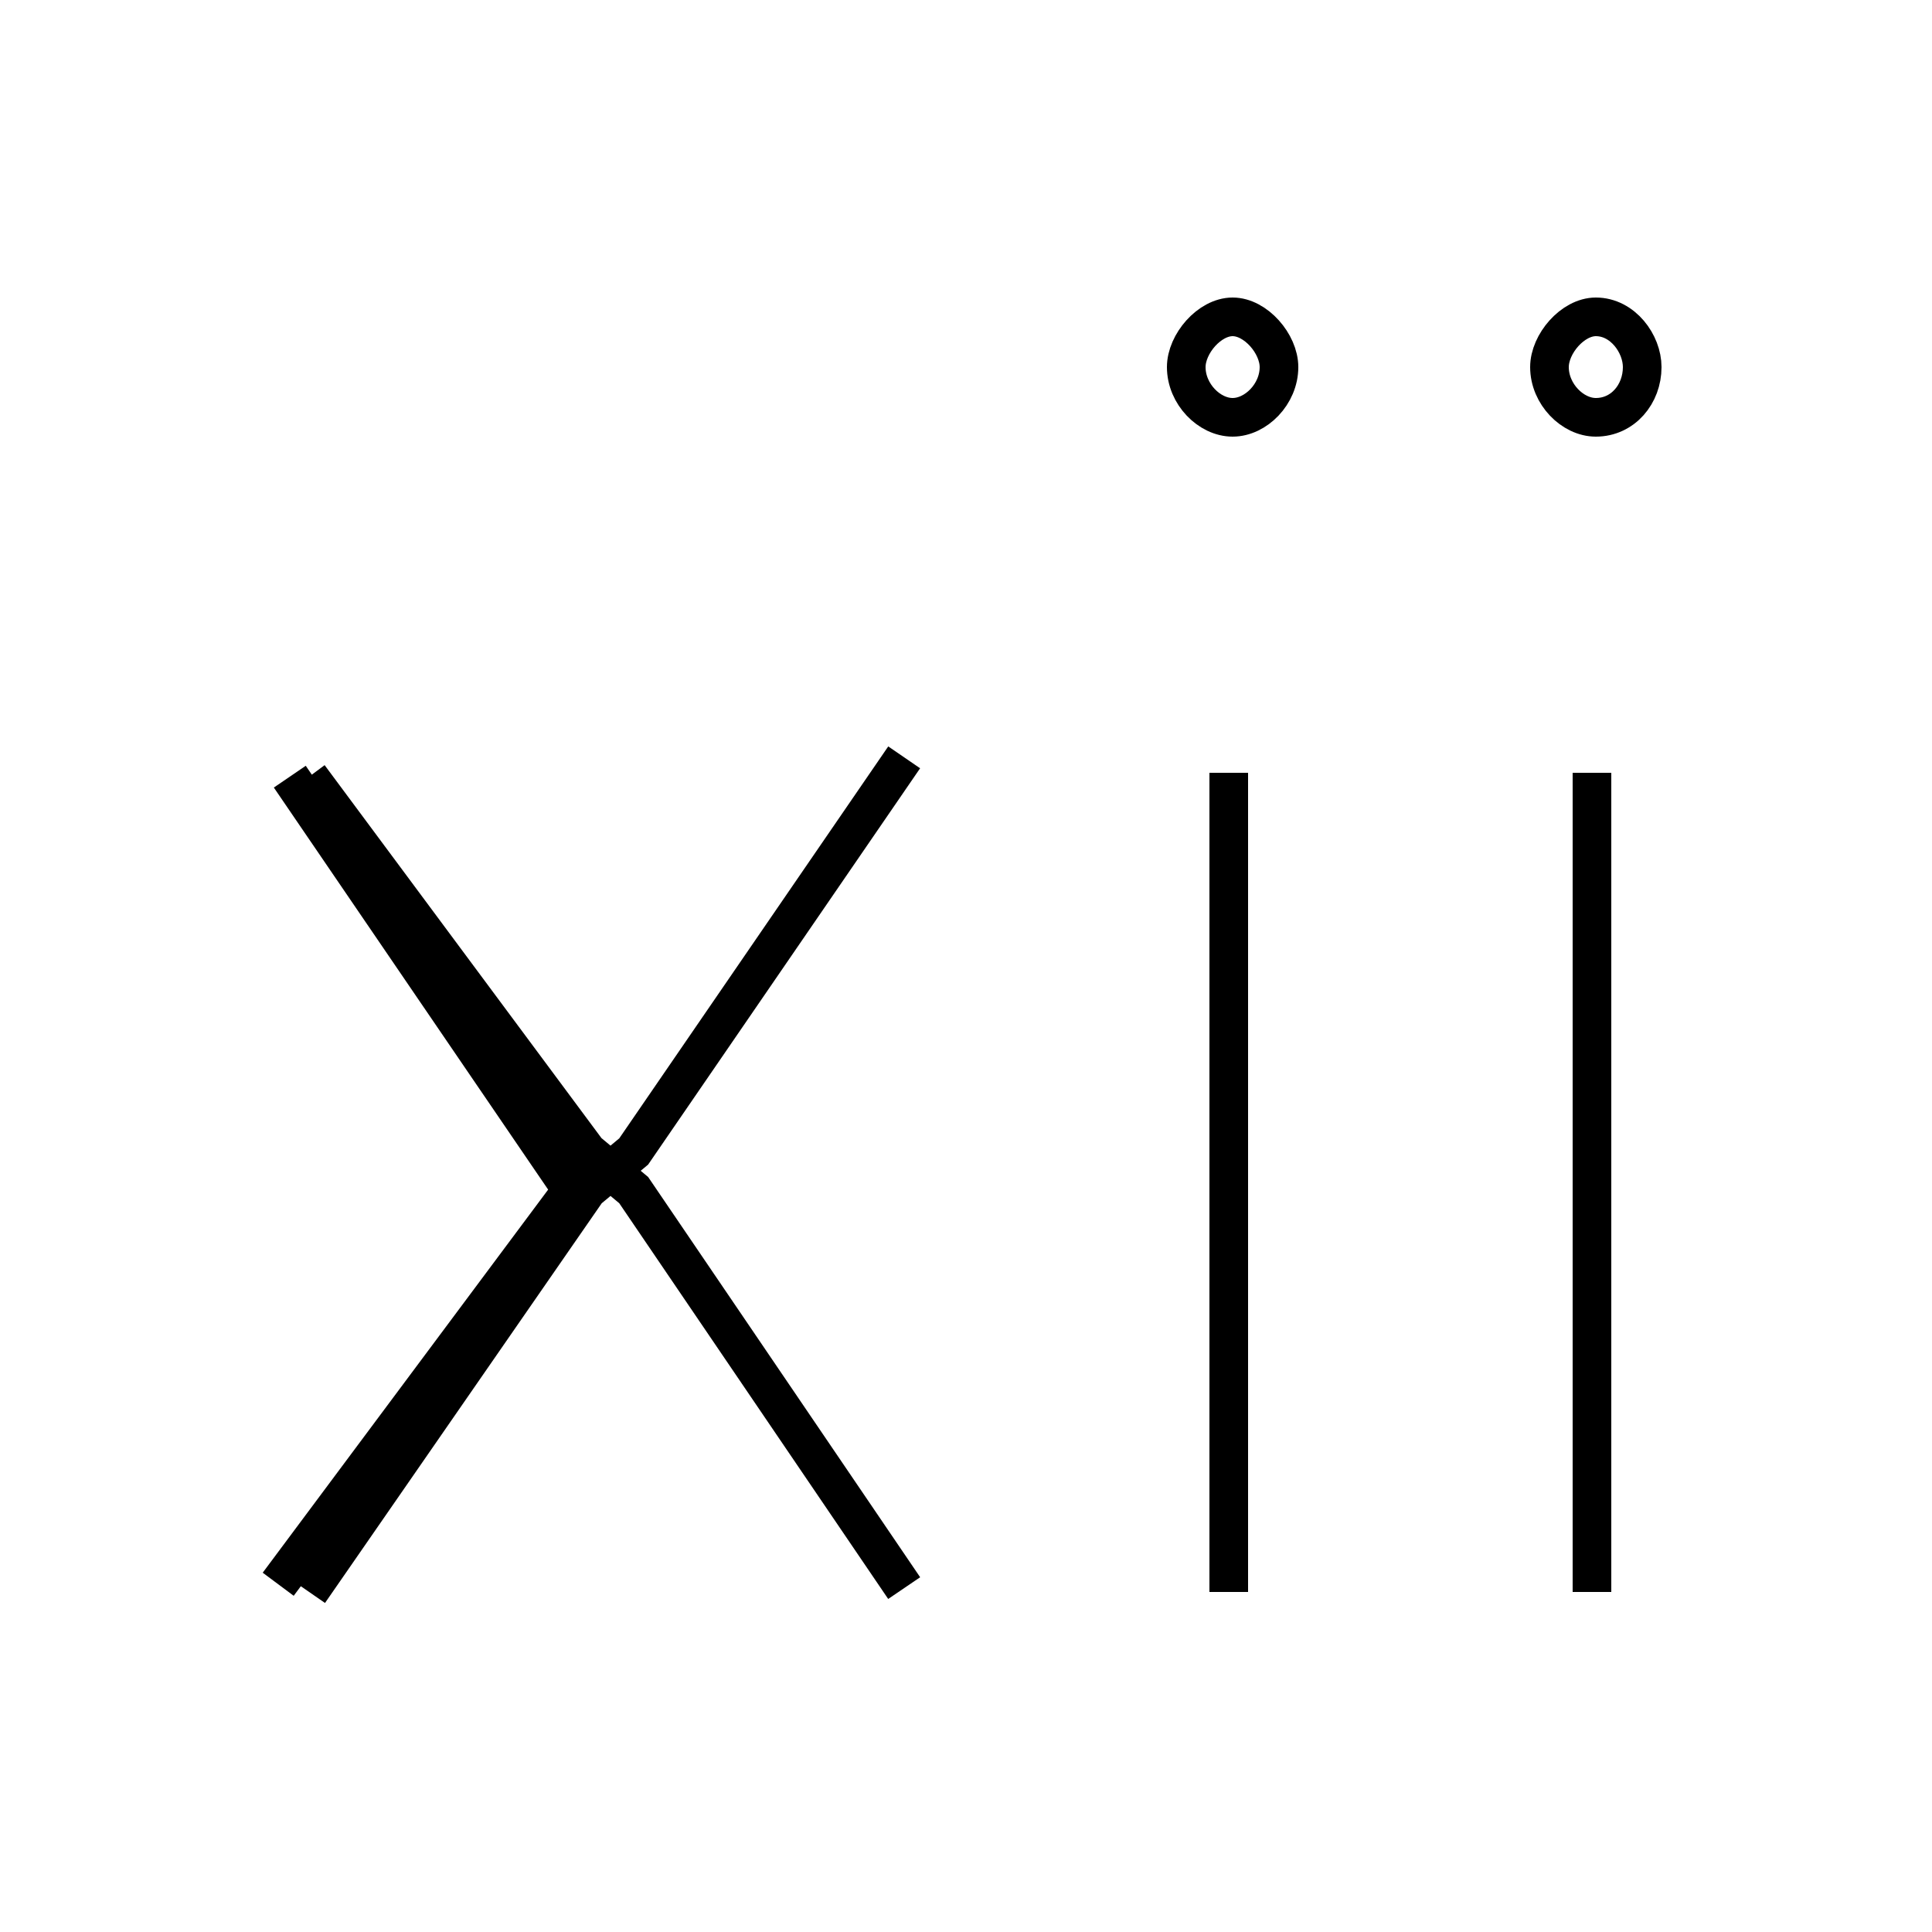 <?xml version='1.0' encoding='utf8'?>
<svg viewBox="0.0 -6.0 50.0 50.0" version="1.1" xmlns="http://www.w3.org/2000/svg">
<rect x="0.0" y="-6.0" width="50.0" height="50.0" fill="#808080" stroke="none"/>
<rect x="-1000" y="-1000" width="2000" height="2000" stroke="white" fill="white"/>
<g style="fill:white;stroke:#000000;  stroke-width:1">
<path d="M 7.5 -23.9 L 14.8 -13.2 L 7.2 -3.0 M 23.4 -24.4 L 16.4 -14.2 L 15.2 -13.2 L 8.0 -2.8 M 23.4 -2.9 L 16.4 -13.2 L 15.2 -14.2 L 8.0 -23.9 M 31.8 -24.0 L 31.8 -2.8 M 41.2 -24.0 L 41.2 -2.8 M 31.9 -33.2 C 32.5 -33.2 33.1 -33.8 33.1 -34.5 C 33.1 -35.1 32.5 -35.8 31.9 -35.8 C 31.3 -35.8 30.7 -35.1 30.7 -34.5 C 30.7 -33.8 31.3 -33.2 31.9 -33.2 Z M 41.3 -33.2 C 42.0 -33.2 42.5 -33.8 42.5 -34.5 C 42.5 -35.1 42.0 -35.8 41.3 -35.8 C 40.7 -35.8 40.1 -35.1 40.1 -34.5 C 40.1 -33.8 40.7 -33.2 41.3 -33.2 Z" transform="translate(0.0 38.0)" />
</g>
</svg>